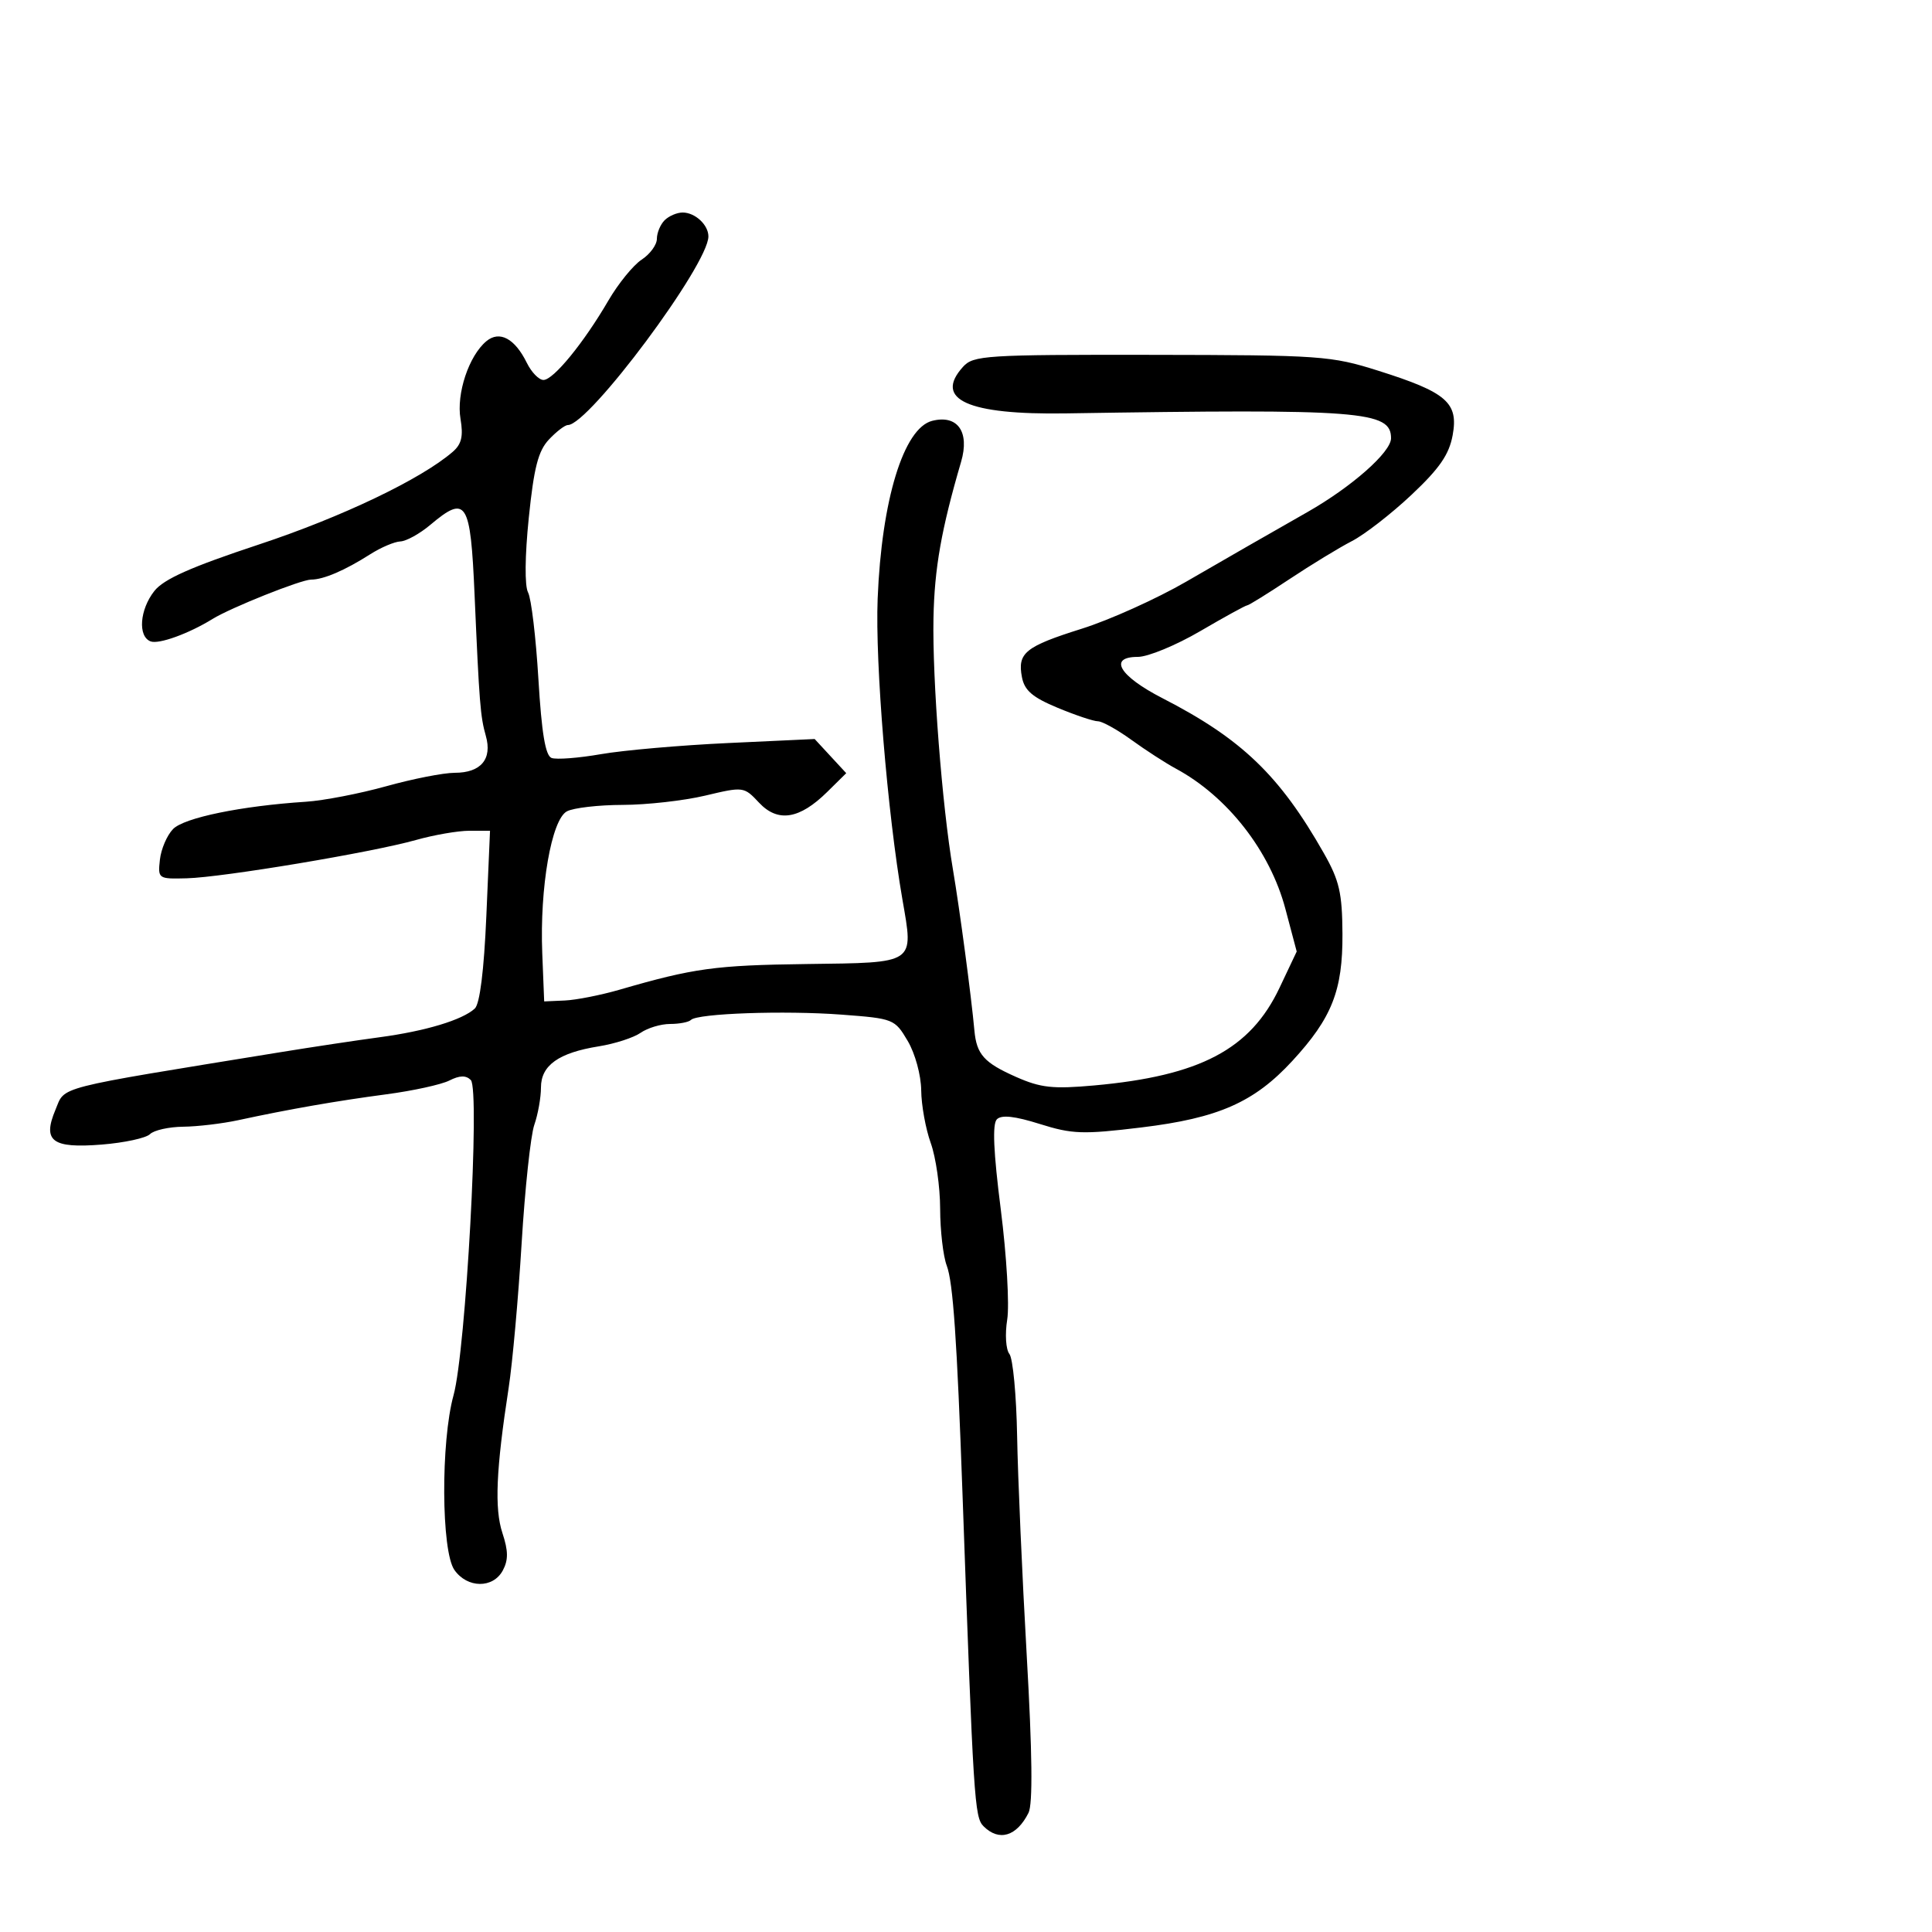 <svg xmlns="http://www.w3.org/2000/svg" width="300" height="300" viewBox="0 0 300 300" version="1.1">
	<path d="M 103.200 34.200 C 102.540 34.860, 102 36.158, 102 37.085 C 102 38.012, 100.935 39.468, 99.632 40.321 C 98.330 41.175, 96.002 44.039, 94.459 46.686 C 90.631 53.255, 85.932 59, 84.387 59 C 83.684 59, 82.522 57.804, 81.805 56.342 C 79.946 52.556, 77.569 51.283, 75.526 52.978 C 72.811 55.231, 70.845 61.126, 71.506 65.033 C 71.963 67.740, 71.675 68.967, 70.304 70.155 C 65.420 74.386, 53.085 80.285, 40.215 84.545 C 29.640 88.046, 25.419 89.923, 23.965 91.772 C 21.687 94.667, 21.378 98.824, 23.383 99.594 C 24.650 100.080, 29.308 98.394, 33 96.114 C 35.845 94.356, 46.754 90, 48.310 90 C 50.231 90, 53.546 88.578, 57.500 86.058 C 59.150 85.007, 61.253 84.113, 62.173 84.073 C 63.094 84.033, 65.184 82.875, 66.818 81.500 C 72.427 76.780, 73.057 77.772, 73.690 92.319 C 74.426 109.222, 74.589 111.269, 75.439 114.263 C 76.465 117.877, 74.677 120, 70.607 120 C 68.876 120, 64.094 120.938, 59.980 122.085 C 55.866 123.232, 50.250 124.316, 47.500 124.495 C 37.481 125.144, 28.582 126.974, 26.870 128.736 C 25.928 129.706, 25.009 131.850, 24.829 133.500 C 24.505 136.452, 24.572 136.498, 29 136.382 C 34.591 136.234, 57.735 132.367, 64.588 130.435 C 67.386 129.646, 71.119 129, 72.883 129 L 76.090 129 75.519 142.241 C 75.153 150.724, 74.508 155.886, 73.724 156.609 C 71.805 158.378, 66.085 160.105, 59 161.056 C 55.425 161.535, 48.450 162.586, 43.500 163.391 C 7.972 169.168, 10.174 168.604, 8.610 172.328 C 6.563 177.204, 8.088 178.347, 15.814 177.727 C 19.318 177.446, 22.683 176.717, 23.292 176.108 C 23.902 175.498, 26.222 174.980, 28.450 174.956 C 30.677 174.932, 34.525 174.475, 37 173.940 C 44.855 172.241, 52.275 170.946, 60 169.923 C 64.125 169.377, 68.522 168.415, 69.770 167.786 C 71.376 166.975, 72.352 166.952, 73.106 167.706 C 74.559 169.159, 72.338 209.748, 70.426 216.654 C 68.433 223.857, 68.515 240.862, 70.557 243.777 C 72.563 246.642, 76.564 246.683, 78.077 243.856 C 78.947 242.231, 78.932 240.823, 78.014 238.043 C 76.766 234.260, 77.026 228.211, 78.985 215.500 C 79.578 211.650, 80.484 201.556, 80.998 193.068 C 81.511 184.580, 82.397 176.301, 82.966 174.669 C 83.535 173.037, 84 170.429, 84 168.874 C 84 165.424, 86.740 163.474, 93 162.471 C 95.475 162.074, 98.388 161.131, 99.473 160.375 C 100.557 159.619, 102.620 159, 104.056 159 C 105.492 159, 106.949 158.718, 107.293 158.373 C 108.307 157.359, 121.837 156.885, 130.702 157.553 C 138.756 158.160, 138.941 158.234, 140.952 161.643 C 142.103 163.595, 143.019 166.950, 143.044 169.307 C 143.068 171.613, 143.736 175.300, 144.529 177.500 C 145.321 179.700, 145.977 184.283, 145.985 187.685 C 145.993 191.087, 146.455 195.066, 147.011 196.528 C 147.989 199.101, 148.600 207.965, 149.458 232 C 151.161 279.716, 151.317 282.174, 152.723 283.580 C 155.124 285.981, 157.864 285.165, 159.706 281.500 C 160.387 280.145, 160.297 272.242, 159.426 257 C 158.720 244.625, 158.050 229.325, 157.938 223 C 157.825 216.675, 157.286 210.935, 156.740 210.245 C 156.186 209.545, 156.035 207.180, 156.399 204.904 C 156.759 202.657, 156.311 194.975, 155.404 187.832 C 154.260 178.830, 154.074 174.526, 154.796 173.804 C 155.518 173.082, 157.562 173.305, 161.460 174.531 C 166.498 176.116, 168.137 176.172, 177.233 175.069 C 189.185 173.621, 194.744 171.171, 200.672 164.740 C 206.824 158.066, 208.508 153.797, 208.456 145 C 208.419 138.651, 207.977 136.733, 205.575 132.500 C 198.708 120.400, 192.804 114.729, 180.507 108.416 C 173.800 104.973, 172.032 102, 176.693 102 C 178.254 102, 182.612 100.200, 186.377 98 C 190.142 95.800, 193.419 94, 193.659 94 C 193.900 94, 196.853 92.169, 200.222 89.932 C 203.590 87.695, 207.956 85.035, 209.923 84.021 C 211.890 83.008, 216.053 79.776, 219.174 76.839 C 223.525 72.745, 225.017 70.585, 225.568 67.576 C 226.494 62.531, 224.643 60.922, 214.072 57.583 C 206.658 55.240, 205.172 55.136, 178.792 55.100 C 153.009 55.065, 151.144 55.184, 149.539 56.957 C 144.950 62.028, 150.250 64.430, 165.500 64.191 C 211.467 63.470, 216 63.817, 216 68.053 C 216 70.209, 209.918 75.581, 203.042 79.500 C 194.602 84.310, 192.954 85.256, 184.159 90.339 C 179.571 92.990, 172.299 96.267, 167.997 97.620 C 159.180 100.396, 157.963 101.381, 158.688 105.158 C 159.084 107.220, 160.326 108.284, 164.232 109.908 C 167.001 111.059, 169.814 112, 170.483 112 C 171.152 112, 173.498 113.303, 175.696 114.895 C 177.894 116.487, 180.999 118.495, 182.596 119.357 C 190.603 123.678, 197.208 132.138, 199.594 141.126 L 201.352 147.751 198.681 153.393 C 194.157 162.947, 186.333 167.068, 169.905 168.547 C 163.497 169.124, 161.604 168.918, 157.785 167.229 C 152.800 165.024, 151.643 163.733, 151.303 160 C 150.822 154.704, 149.023 141.213, 147.969 135 C 146.281 125.053, 144.765 105.472, 144.949 96 C 145.099 88.251, 146.167 82.203, 149.238 71.709 C 150.599 67.059, 148.696 64.357, 144.756 65.346 C 140.319 66.460, 136.895 77.624, 136.281 92.975 C 135.882 102.958, 137.798 126.224, 140.125 139.659 C 141.878 149.775, 142.329 149.470, 125.257 149.694 C 111.040 149.880, 107.752 150.331, 96.204 153.680 C 93.291 154.524, 89.466 155.279, 87.704 155.358 L 84.500 155.500 84.201 148.004 C 83.796 137.839, 85.633 127.267, 88.027 125.986 C 89.040 125.443, 92.936 124.993, 96.684 124.984 C 100.433 124.976, 106.200 124.327, 109.500 123.543 C 115.454 122.129, 115.518 122.137, 117.864 124.639 C 120.784 127.752, 124.138 127.223, 128.452 122.969 L 131.403 120.058 128.952 117.406 L 126.500 114.754 113.078 115.378 C 105.696 115.721, 96.805 116.498, 93.320 117.105 C 89.836 117.712, 86.381 117.977, 85.644 117.694 C 84.688 117.327, 84.103 113.812, 83.602 105.430 C 83.215 98.968, 82.494 92.922, 81.998 91.996 C 81.457 90.986, 81.502 86.348, 82.109 80.406 C 82.907 72.609, 83.572 70.021, 85.236 68.250 C 86.398 67.013, 87.722 66, 88.178 66 C 91.447 66, 110 41.099, 110 36.711 C 110 34.915, 107.936 33, 106 33 C 105.120 33, 103.860 33.540, 103.200 34.200" stroke="none" fill="black" fill-rule="evenodd"/>
</svg>